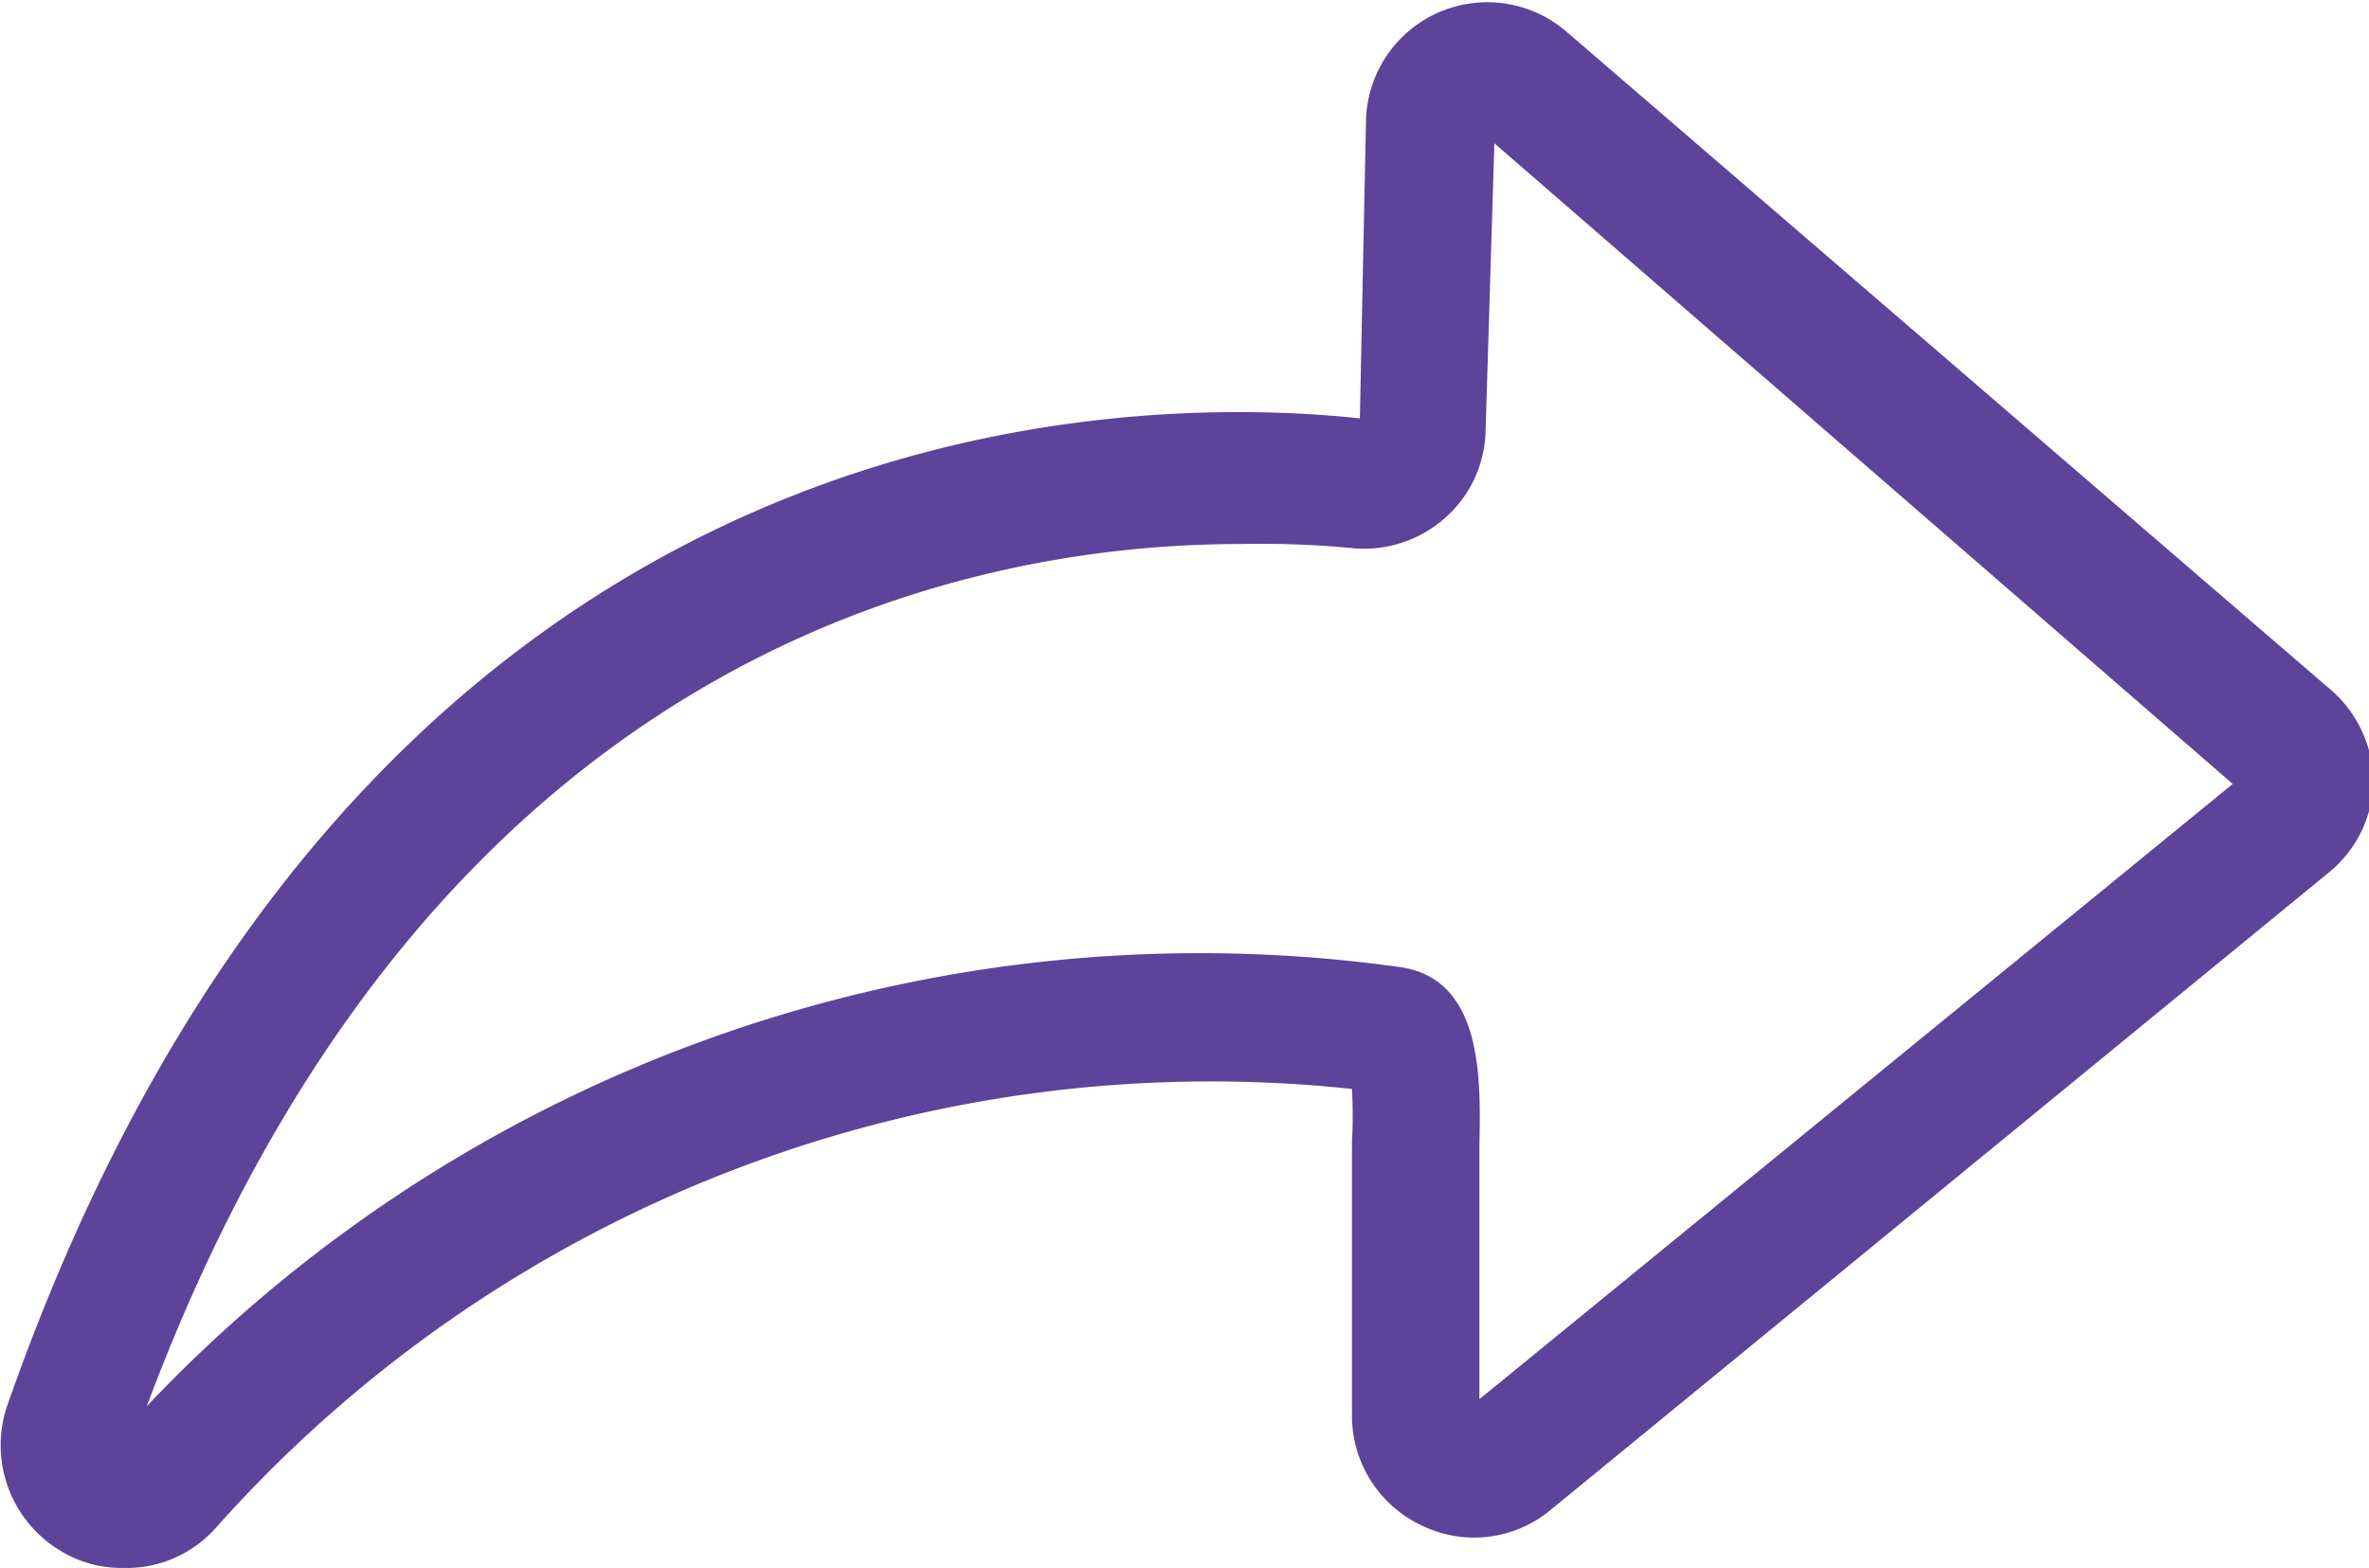 <svg xmlns="http://www.w3.org/2000/svg" viewBox="0 0 26.95 17.84"><defs><style>.cls-1{fill:#5d4399;}</style></defs><title>compartilhar</title><g id="Camada_2" data-name="Camada 2"><g id="Camada_1-2" data-name="Camada 1"><path class="cls-1" d="M1.39,17.84a1.32,1.32,0,0,1-.71-.2A1.4,1.4,0,0,1,.08,16C4.09,4.53,12.74,4.47,15.47,4.76l.07-3.4a1.38,1.38,0,0,1,2.28-1l8.65,7.45A1.41,1.41,0,0,1,27,8.87a1.37,1.37,0,0,1-.51,1.06l-8.85,7.25a1.36,1.36,0,0,1-1.46.18,1.38,1.38,0,0,1-.8-1.26V13a5.59,5.59,0,0,0,0-.61,15.15,15.15,0,0,0-12.93,5h0A1.36,1.36,0,0,1,1.39,17.84Zm.45-.95h0ZM14.11,6.19C11,6.19,4.89,7.38,1.67,16A16.49,16.49,0,0,1,15.9,11c1,.12.94,1.34.93,2.06v2.86l8.57-7L17,1.63l-.1,3.28a1.36,1.36,0,0,1-.48,1,1.39,1.39,0,0,1-1,.33A11,11,0,0,0,14.11,6.19Z"/></g></g></svg>